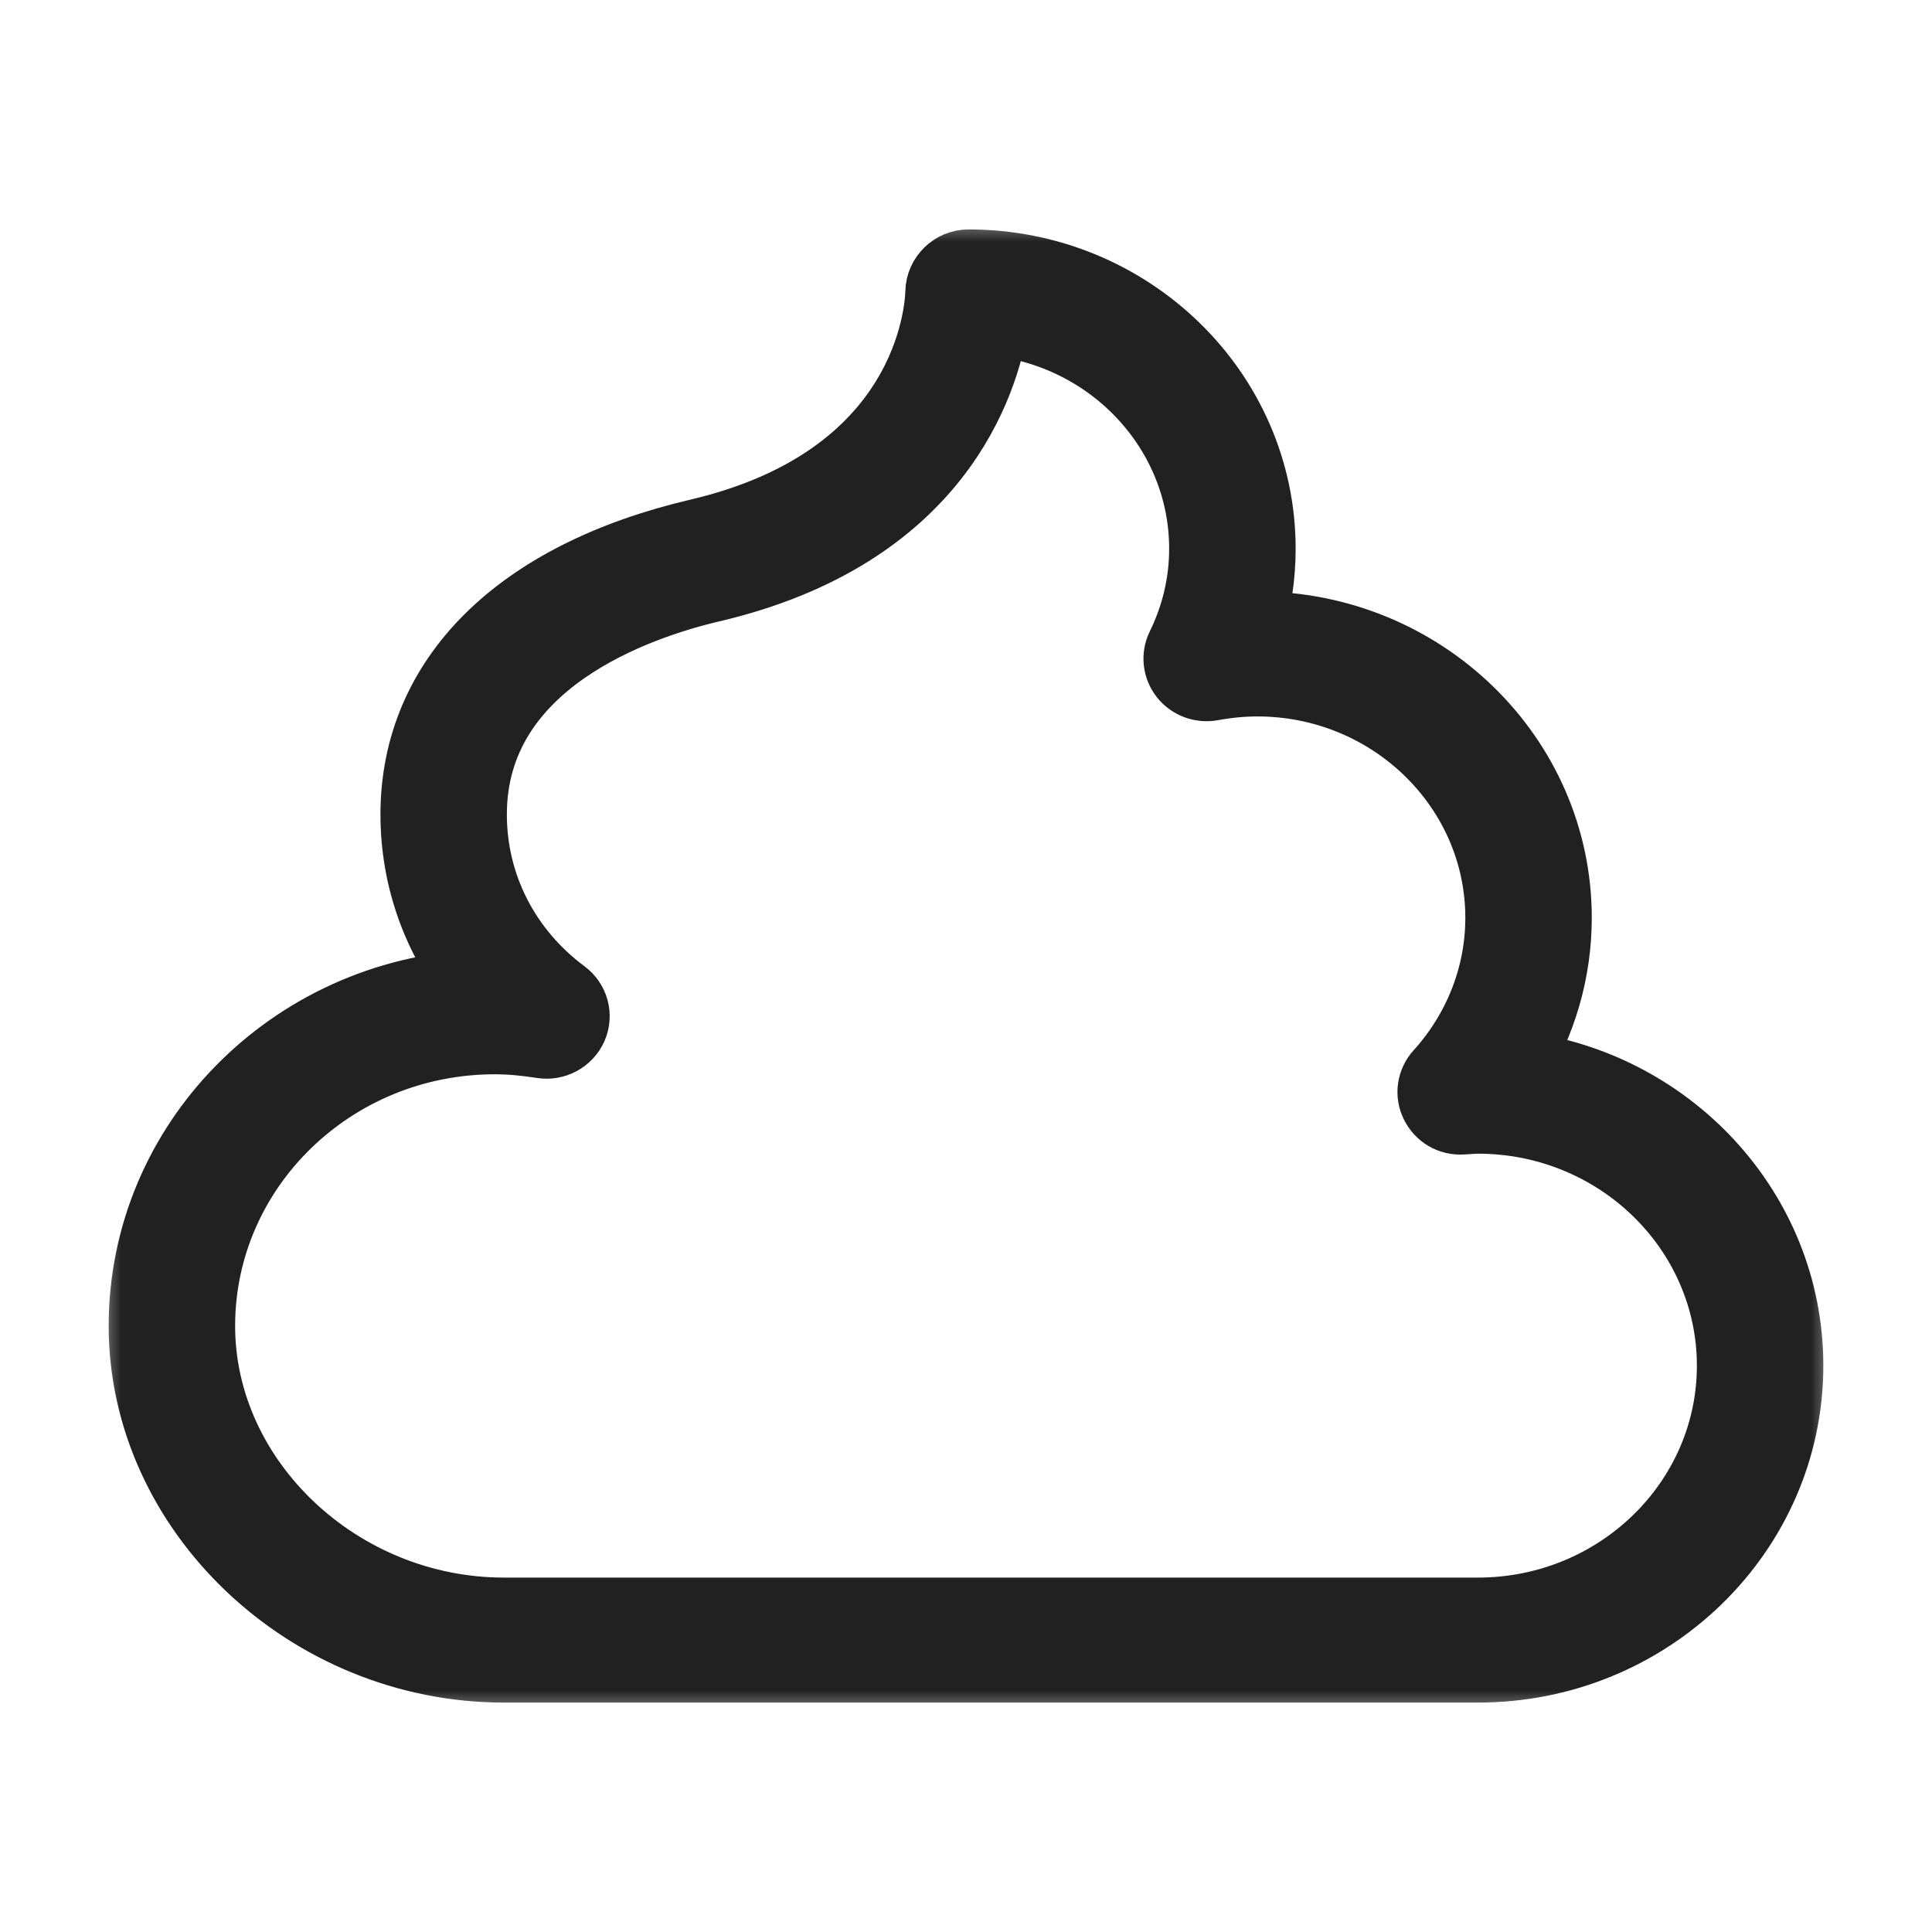 <svg width="40" height="40" viewBox="0 0 40 40" fill="none" xmlns="http://www.w3.org/2000/svg">
<mask id="path-1-outside-1_518_4224" maskUnits="userSpaceOnUse" x="2" y="4.5" width="36" height="31" fill="black">
<rect fill="white" x="2" y="4.5" width="36" height="31"/>
<path d="M10.432 34.5H30.602C34.129 34.5 37 31.707 37 28.273C37 25.078 34.514 22.437 31.325 22.086C31.898 21.158 32.206 20.093 32.206 19.002C32.206 15.689 29.436 12.994 26.032 12.994C25.966 12.994 25.899 12.995 25.832 12.997C25.993 12.466 26.075 11.918 26.075 11.36C26.075 8.129 23.374 5.5 20.053 5.5C19.75 5.5 19.501 5.745 19.494 6.041C19.484 6.438 19.262 9.951 14.459 11.076C10.753 11.945 8.627 14.054 8.627 16.863C8.627 18.172 9.07 19.409 9.875 20.413C6.051 20.6 3 23.686 3 27.452C3 31.272 6.404 34.5 10.432 34.5ZM10.243 21.492C10.542 21.492 10.863 21.519 11.225 21.576C11.479 21.617 11.726 21.483 11.828 21.254C11.929 21.025 11.857 20.758 11.653 20.607C10.44 19.705 9.744 18.341 9.744 16.864C9.744 13.648 13.224 12.486 14.72 12.135C19.372 11.045 20.351 7.928 20.556 6.614C23.024 6.861 24.956 8.895 24.956 11.361C24.956 12.068 24.795 12.755 24.478 13.404C24.388 13.588 24.412 13.807 24.54 13.97C24.668 14.132 24.878 14.211 25.087 14.172C25.409 14.113 25.727 14.083 26.031 14.083C28.819 14.083 31.088 16.29 31.088 19.003C31.088 20.195 30.638 21.349 29.822 22.25C29.673 22.415 29.64 22.651 29.74 22.848C29.839 23.045 30.038 23.169 30.275 23.153L30.373 23.147C30.448 23.142 30.524 23.136 30.601 23.136C33.513 23.136 35.882 25.442 35.882 28.275C35.882 31.109 33.513 33.412 30.601 33.412H10.432C7.01 33.412 4.118 30.683 4.118 27.452C4.118 24.165 6.865 21.492 10.243 21.492Z"/>
</mask>
<path d="M10.432 34.5H30.602C34.129 34.5 37 31.707 37 28.273C37 25.078 34.514 22.437 31.325 22.086C31.898 21.158 32.206 20.093 32.206 19.002C32.206 15.689 29.436 12.994 26.032 12.994C25.966 12.994 25.899 12.995 25.832 12.997C25.993 12.466 26.075 11.918 26.075 11.36C26.075 8.129 23.374 5.5 20.053 5.5C19.75 5.5 19.501 5.745 19.494 6.041C19.484 6.438 19.262 9.951 14.459 11.076C10.753 11.945 8.627 14.054 8.627 16.863C8.627 18.172 9.07 19.409 9.875 20.413C6.051 20.6 3 23.686 3 27.452C3 31.272 6.404 34.5 10.432 34.5ZM10.243 21.492C10.542 21.492 10.863 21.519 11.225 21.576C11.479 21.617 11.726 21.483 11.828 21.254C11.929 21.025 11.857 20.758 11.653 20.607C10.44 19.705 9.744 18.341 9.744 16.864C9.744 13.648 13.224 12.486 14.72 12.135C19.372 11.045 20.351 7.928 20.556 6.614C23.024 6.861 24.956 8.895 24.956 11.361C24.956 12.068 24.795 12.755 24.478 13.404C24.388 13.588 24.412 13.807 24.54 13.97C24.668 14.132 24.878 14.211 25.087 14.172C25.409 14.113 25.727 14.083 26.031 14.083C28.819 14.083 31.088 16.29 31.088 19.003C31.088 20.195 30.638 21.349 29.822 22.25C29.673 22.415 29.64 22.651 29.74 22.848C29.839 23.045 30.038 23.169 30.275 23.153L30.373 23.147C30.448 23.142 30.524 23.136 30.601 23.136C33.513 23.136 35.882 25.442 35.882 28.275C35.882 31.109 33.513 33.412 30.601 33.412H10.432C7.01 33.412 4.118 30.683 4.118 27.452C4.118 24.165 6.865 21.492 10.243 21.492Z" fill="#212121"/>
<path d="M10.432 34.5H30.602C34.129 34.5 37 31.707 37 28.273C37 25.078 34.514 22.437 31.325 22.086C31.898 21.158 32.206 20.093 32.206 19.002C32.206 15.689 29.436 12.994 26.032 12.994C25.966 12.994 25.899 12.995 25.832 12.997C25.993 12.466 26.075 11.918 26.075 11.36C26.075 8.129 23.374 5.5 20.053 5.5C19.75 5.5 19.501 5.745 19.494 6.041C19.484 6.438 19.262 9.951 14.459 11.076C10.753 11.945 8.627 14.054 8.627 16.863C8.627 18.172 9.07 19.409 9.875 20.413C6.051 20.6 3 23.686 3 27.452C3 31.272 6.404 34.5 10.432 34.5ZM10.243 21.492C10.542 21.492 10.863 21.519 11.225 21.576C11.479 21.617 11.726 21.483 11.828 21.254C11.929 21.025 11.857 20.758 11.653 20.607C10.44 19.705 9.744 18.341 9.744 16.864C9.744 13.648 13.224 12.486 14.72 12.135C19.372 11.045 20.351 7.928 20.556 6.614C23.024 6.861 24.956 8.895 24.956 11.361C24.956 12.068 24.795 12.755 24.478 13.404C24.388 13.588 24.412 13.807 24.54 13.97C24.668 14.132 24.878 14.211 25.087 14.172C25.409 14.113 25.727 14.083 26.031 14.083C28.819 14.083 31.088 16.29 31.088 19.003C31.088 20.195 30.638 21.349 29.822 22.25C29.673 22.415 29.64 22.651 29.74 22.848C29.839 23.045 30.038 23.169 30.275 23.153L30.373 23.147C30.448 23.142 30.524 23.136 30.601 23.136C33.513 23.136 35.882 25.442 35.882 28.275C35.882 31.109 33.513 33.412 30.601 33.412H10.432C7.01 33.412 4.118 30.683 4.118 27.452C4.118 24.165 6.865 21.492 10.243 21.492Z" stroke="#212121" stroke-width="1.5" mask="url(#path-1-outside-1_518_4224)"/>
</svg>
